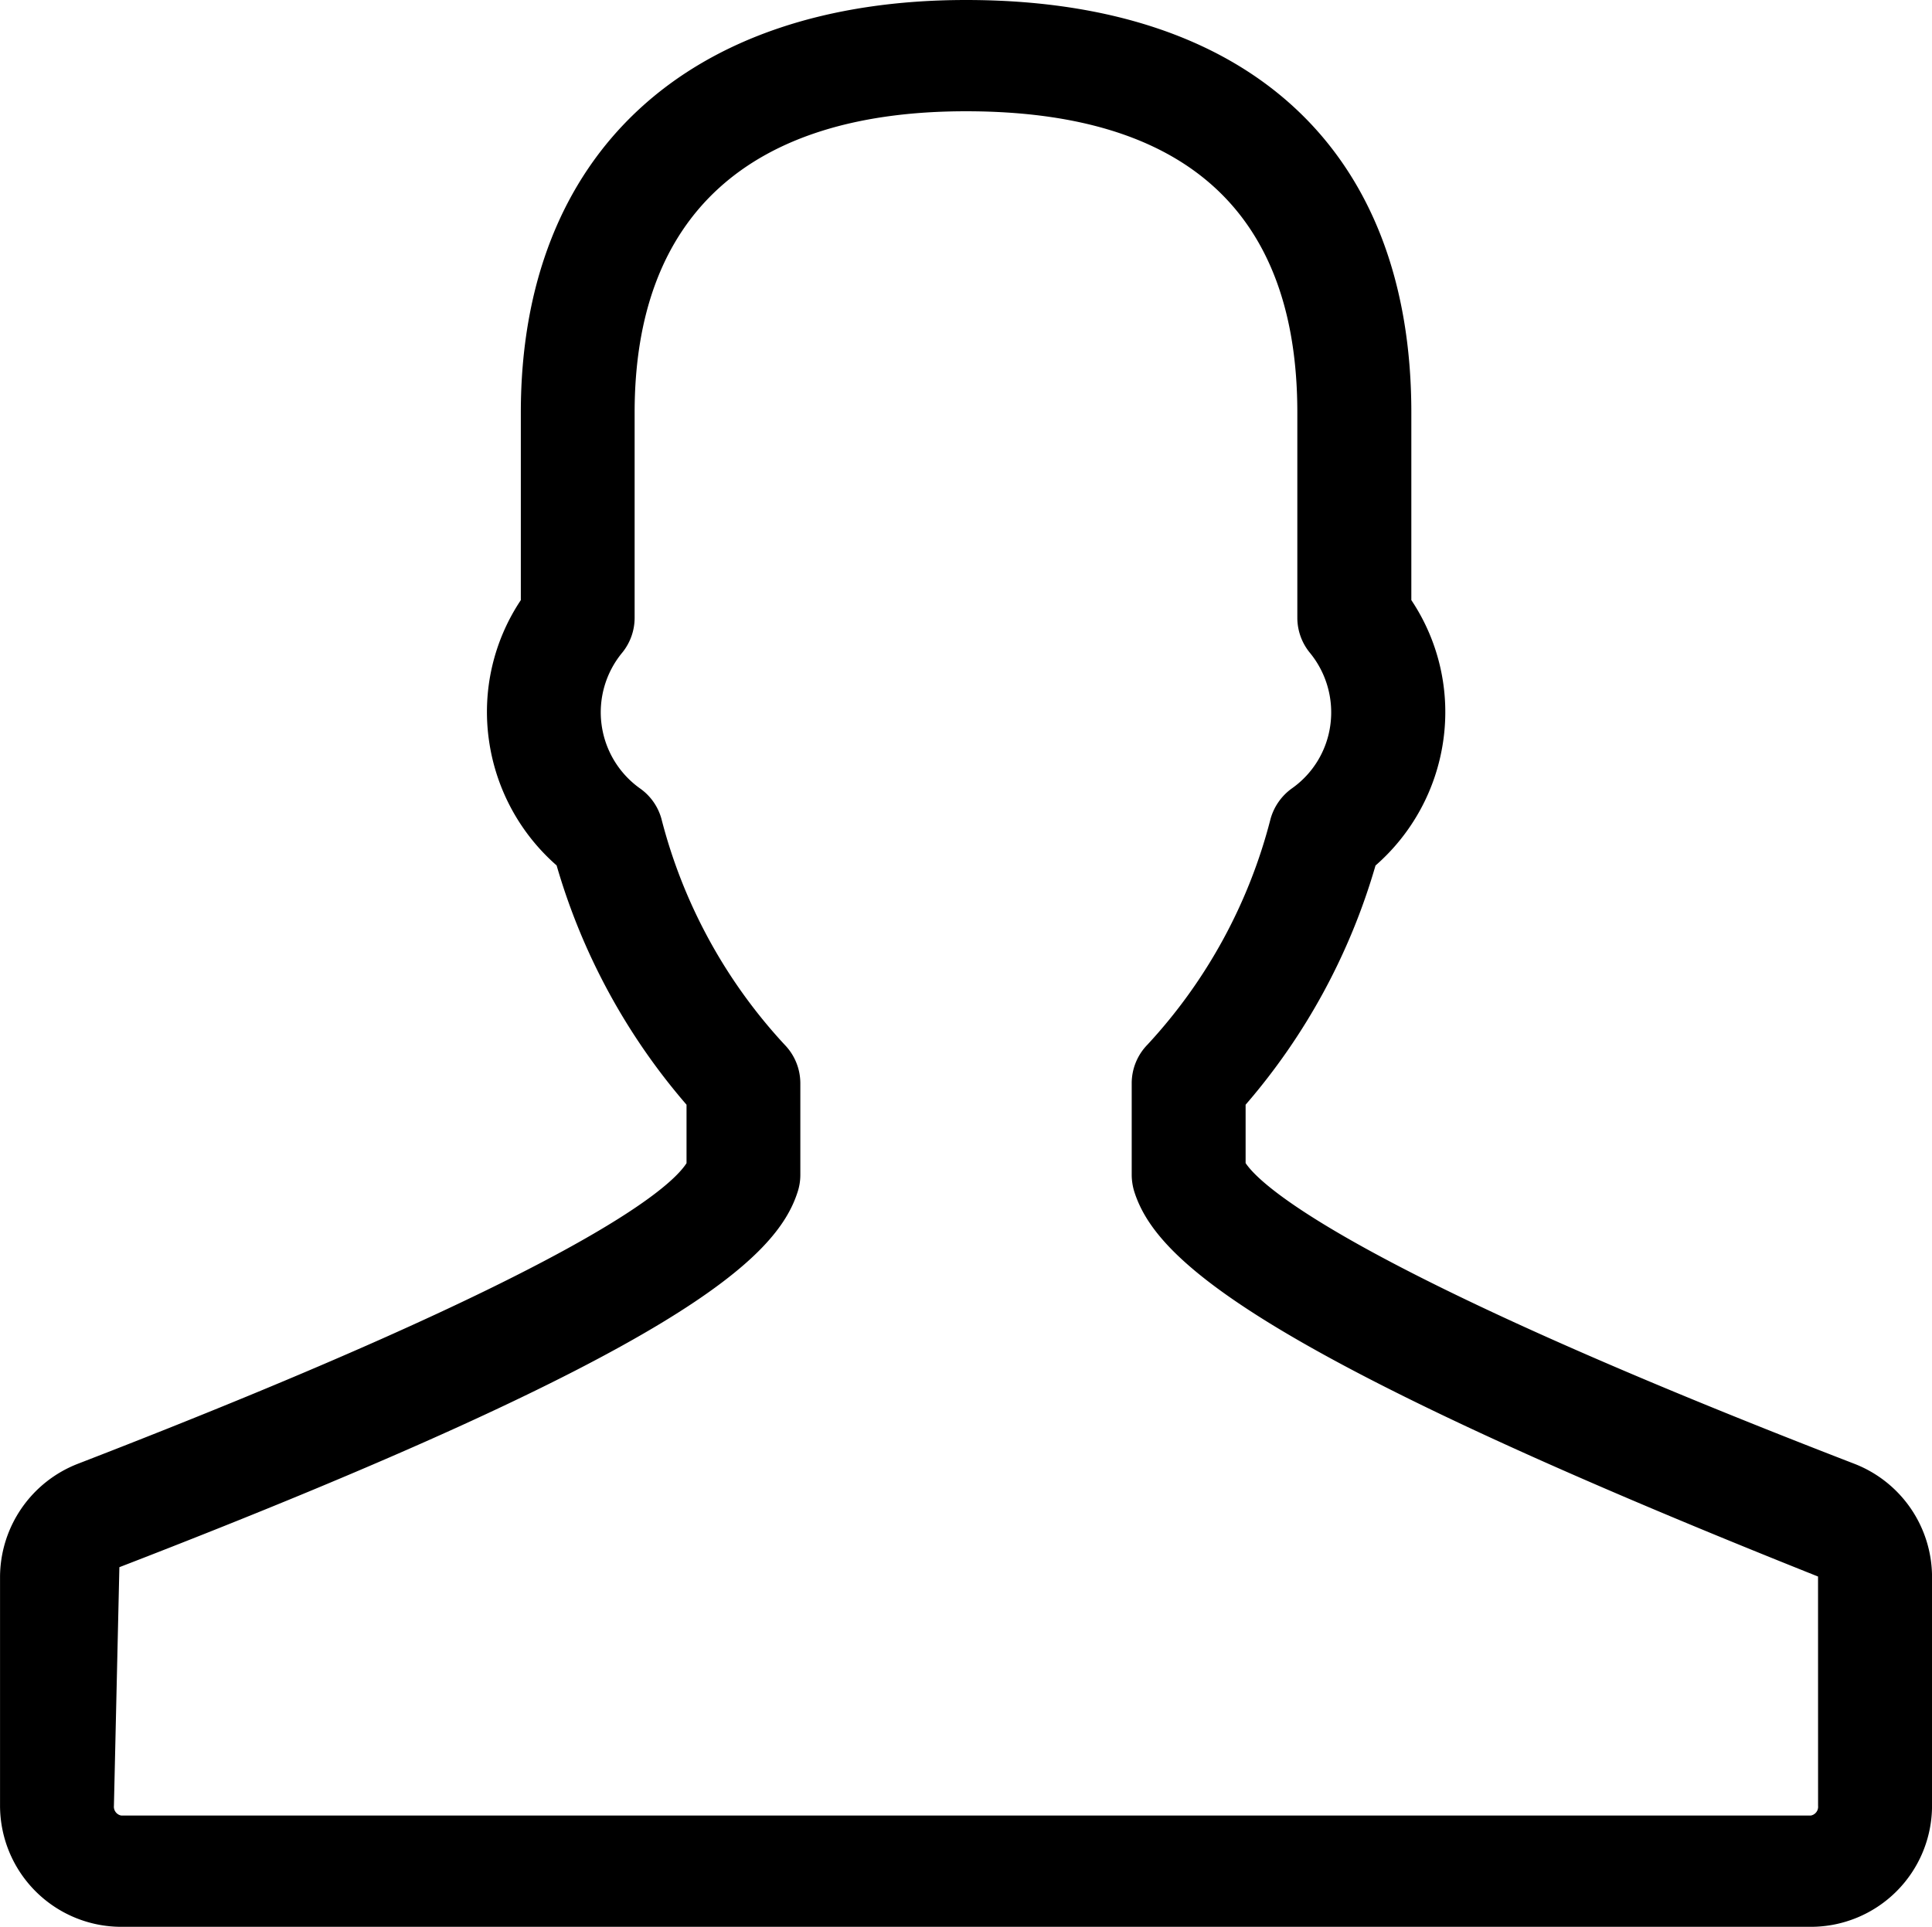 <svg xmlns="http://www.w3.org/2000/svg" width="96.666" height="96.425" viewBox="0 0 96.666 96.425">
  <path id="Path_149" data-name="Path 149" d="M147.792,433.254c-25.337-9.786-29.719-13.928-30.471-15.053v-2.921a31.806,31.806,0,0,0,6.5-11.971,10.193,10.193,0,0,0,3.387-6.231,10.077,10.077,0,0,0-1.595-7.05v-9.384c0-13.124-8.119-20.648-22.276-20.648-13.952,0-22.28,7.721-22.28,20.648v9.384a10.073,10.073,0,0,0-1.591,7.038,10.206,10.206,0,0,0,3.382,6.239,31.849,31.849,0,0,0,6.5,11.975v2.925c-.836,1.3-5.471,5.387-30.467,15.049A6.1,6.1,0,0,0,55,438.89v11.477a6.07,6.07,0,0,0,6.074,6.054h84.522a6.067,6.067,0,0,0,6.07-6.054V438.89A6.086,6.086,0,0,0,147.792,433.254Zm-1.828,17.113a.446.446,0,0,1-.37.486H61.072a.449.449,0,0,1-.374-.486l.273-11.943c28.052-10.834,32.9-15.45,33.95-18.825a2.749,2.749,0,0,0,.121-.807V414.2a2.769,2.769,0,0,0-.791-1.928,26.177,26.177,0,0,1-6.162-11.312A2.759,2.759,0,0,0,87,399.437a4.679,4.679,0,0,1-.868-6.781,2.763,2.763,0,0,0,.619-1.735V380.645c0-9.866,5.733-15.081,16.579-15.081,11,0,16.579,5.074,16.579,15.081v10.272a2.763,2.763,0,0,0,.615,1.731,4.7,4.7,0,0,1,1.032,3.664,4.633,4.633,0,0,1-1.9,3.125,2.808,2.808,0,0,0-1.085,1.531,26.143,26.143,0,0,1-6.162,11.308,2.765,2.765,0,0,0-.787,1.928v4.588a2.94,2.94,0,0,0,.121.812c1.057,3.378,5.905,8,34.219,19.287Z" transform="translate(-54.998 -359.996)" fill-rule="evenodd"/>
</svg>
